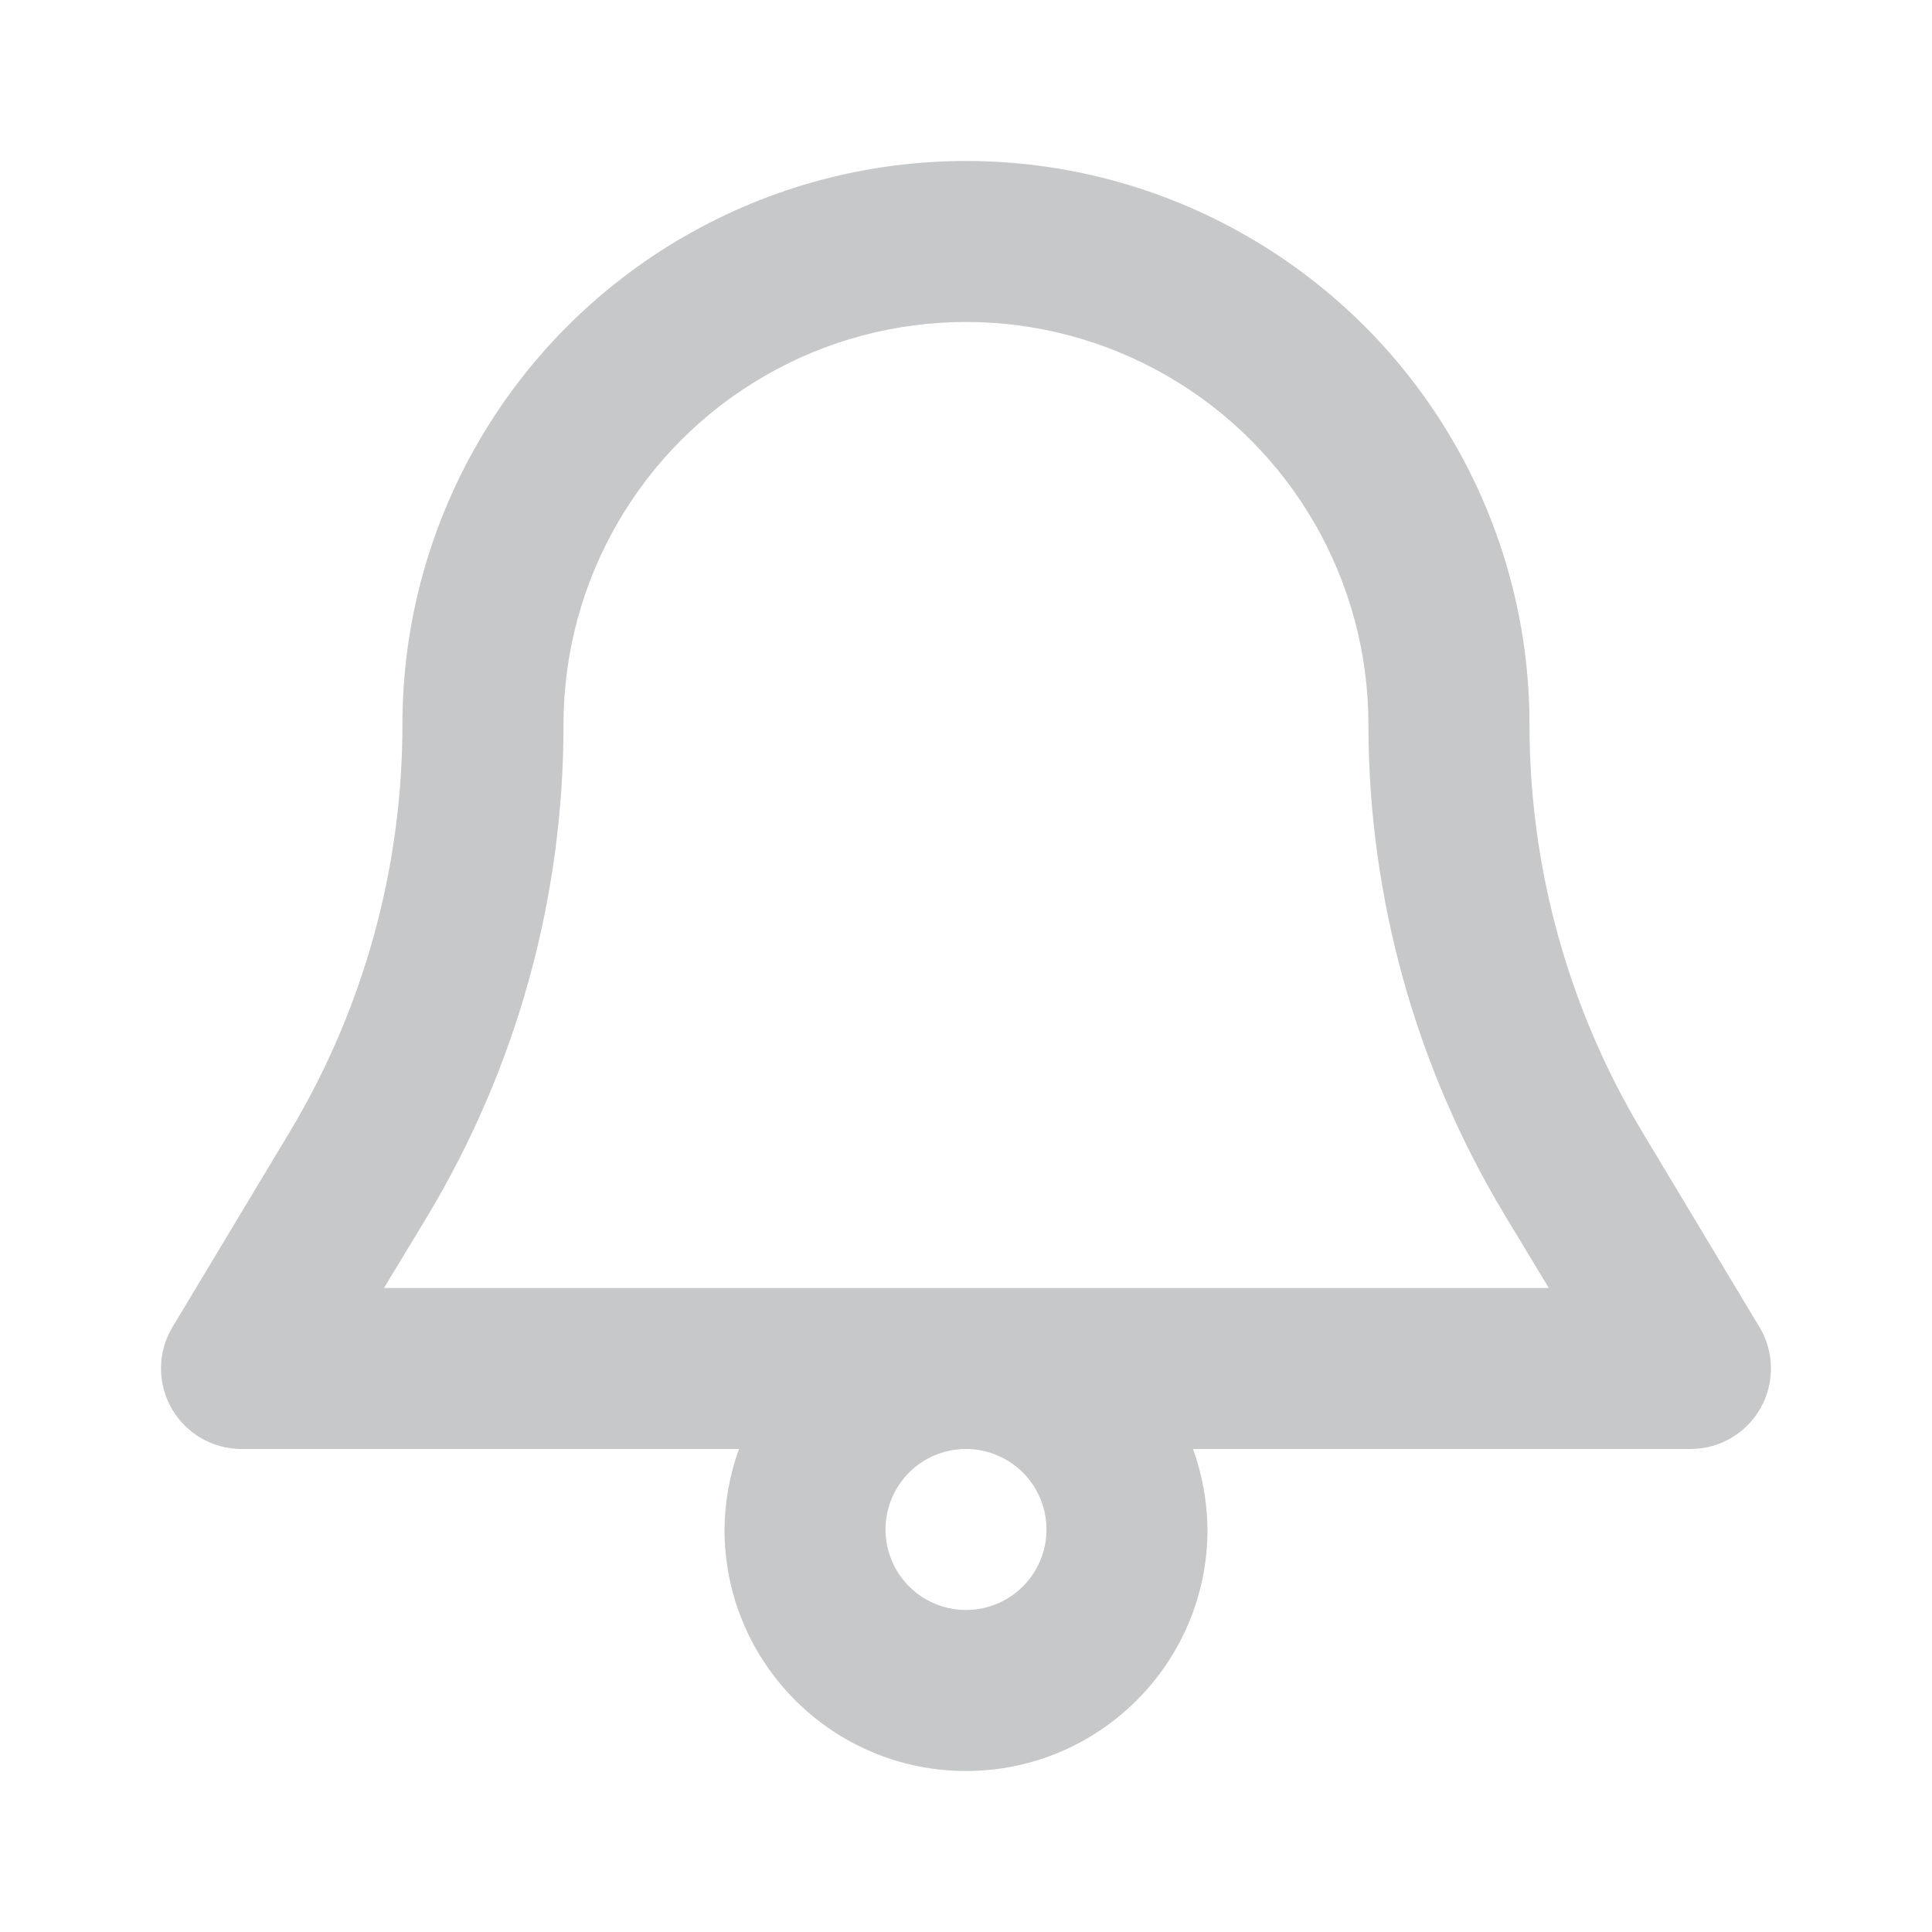 <svg width="24" height="24" viewBox="0 0 24 24" fill="none" xmlns="http://www.w3.org/2000/svg">
<path d="M21.859 16.49L20.4 14.06C19.483 12.531 18.999 10.782 19 9C19 6.499 17.666 4.188 15.499 2.938C13.334 1.687 10.666 1.687 8.5 2.938C6.334 4.188 4.999 6.499 4.999 9C5 10.782 4.517 12.531 3.6 14.06L2.14 16.49C1.956 16.799 1.954 17.182 2.131 17.495C2.309 17.807 2.641 18 3 18H9.18C9.064 18.32 9.003 18.659 9 19C9 20.657 10.343 22 12 22C13.656 22 15 20.657 15 19C14.997 18.659 14.936 18.32 14.82 18H21C21.359 18 21.691 17.807 21.869 17.495C22.046 17.182 22.043 16.799 21.86 16.49H21.859ZM12 20C11.596 20 11.231 19.756 11.076 19.383C10.921 19.009 11.007 18.578 11.293 18.292C11.579 18.006 12.009 17.921 12.382 18.076C12.756 18.23 13 18.595 13 19C13 19.265 12.894 19.52 12.707 19.707C12.519 19.895 12.265 20 12 20L12 20ZM4.77 16L5.32 15.09C6.422 13.25 7.002 11.145 7 9C7 7.214 7.953 5.563 9.499 4.67C11.046 3.776 12.953 3.776 14.5 4.67C16.047 5.563 16.999 7.214 16.999 9C17 11.146 17.584 13.251 18.69 15.09L19.24 16H4.77Z" fill="#C6C8C9"/>
</svg>
